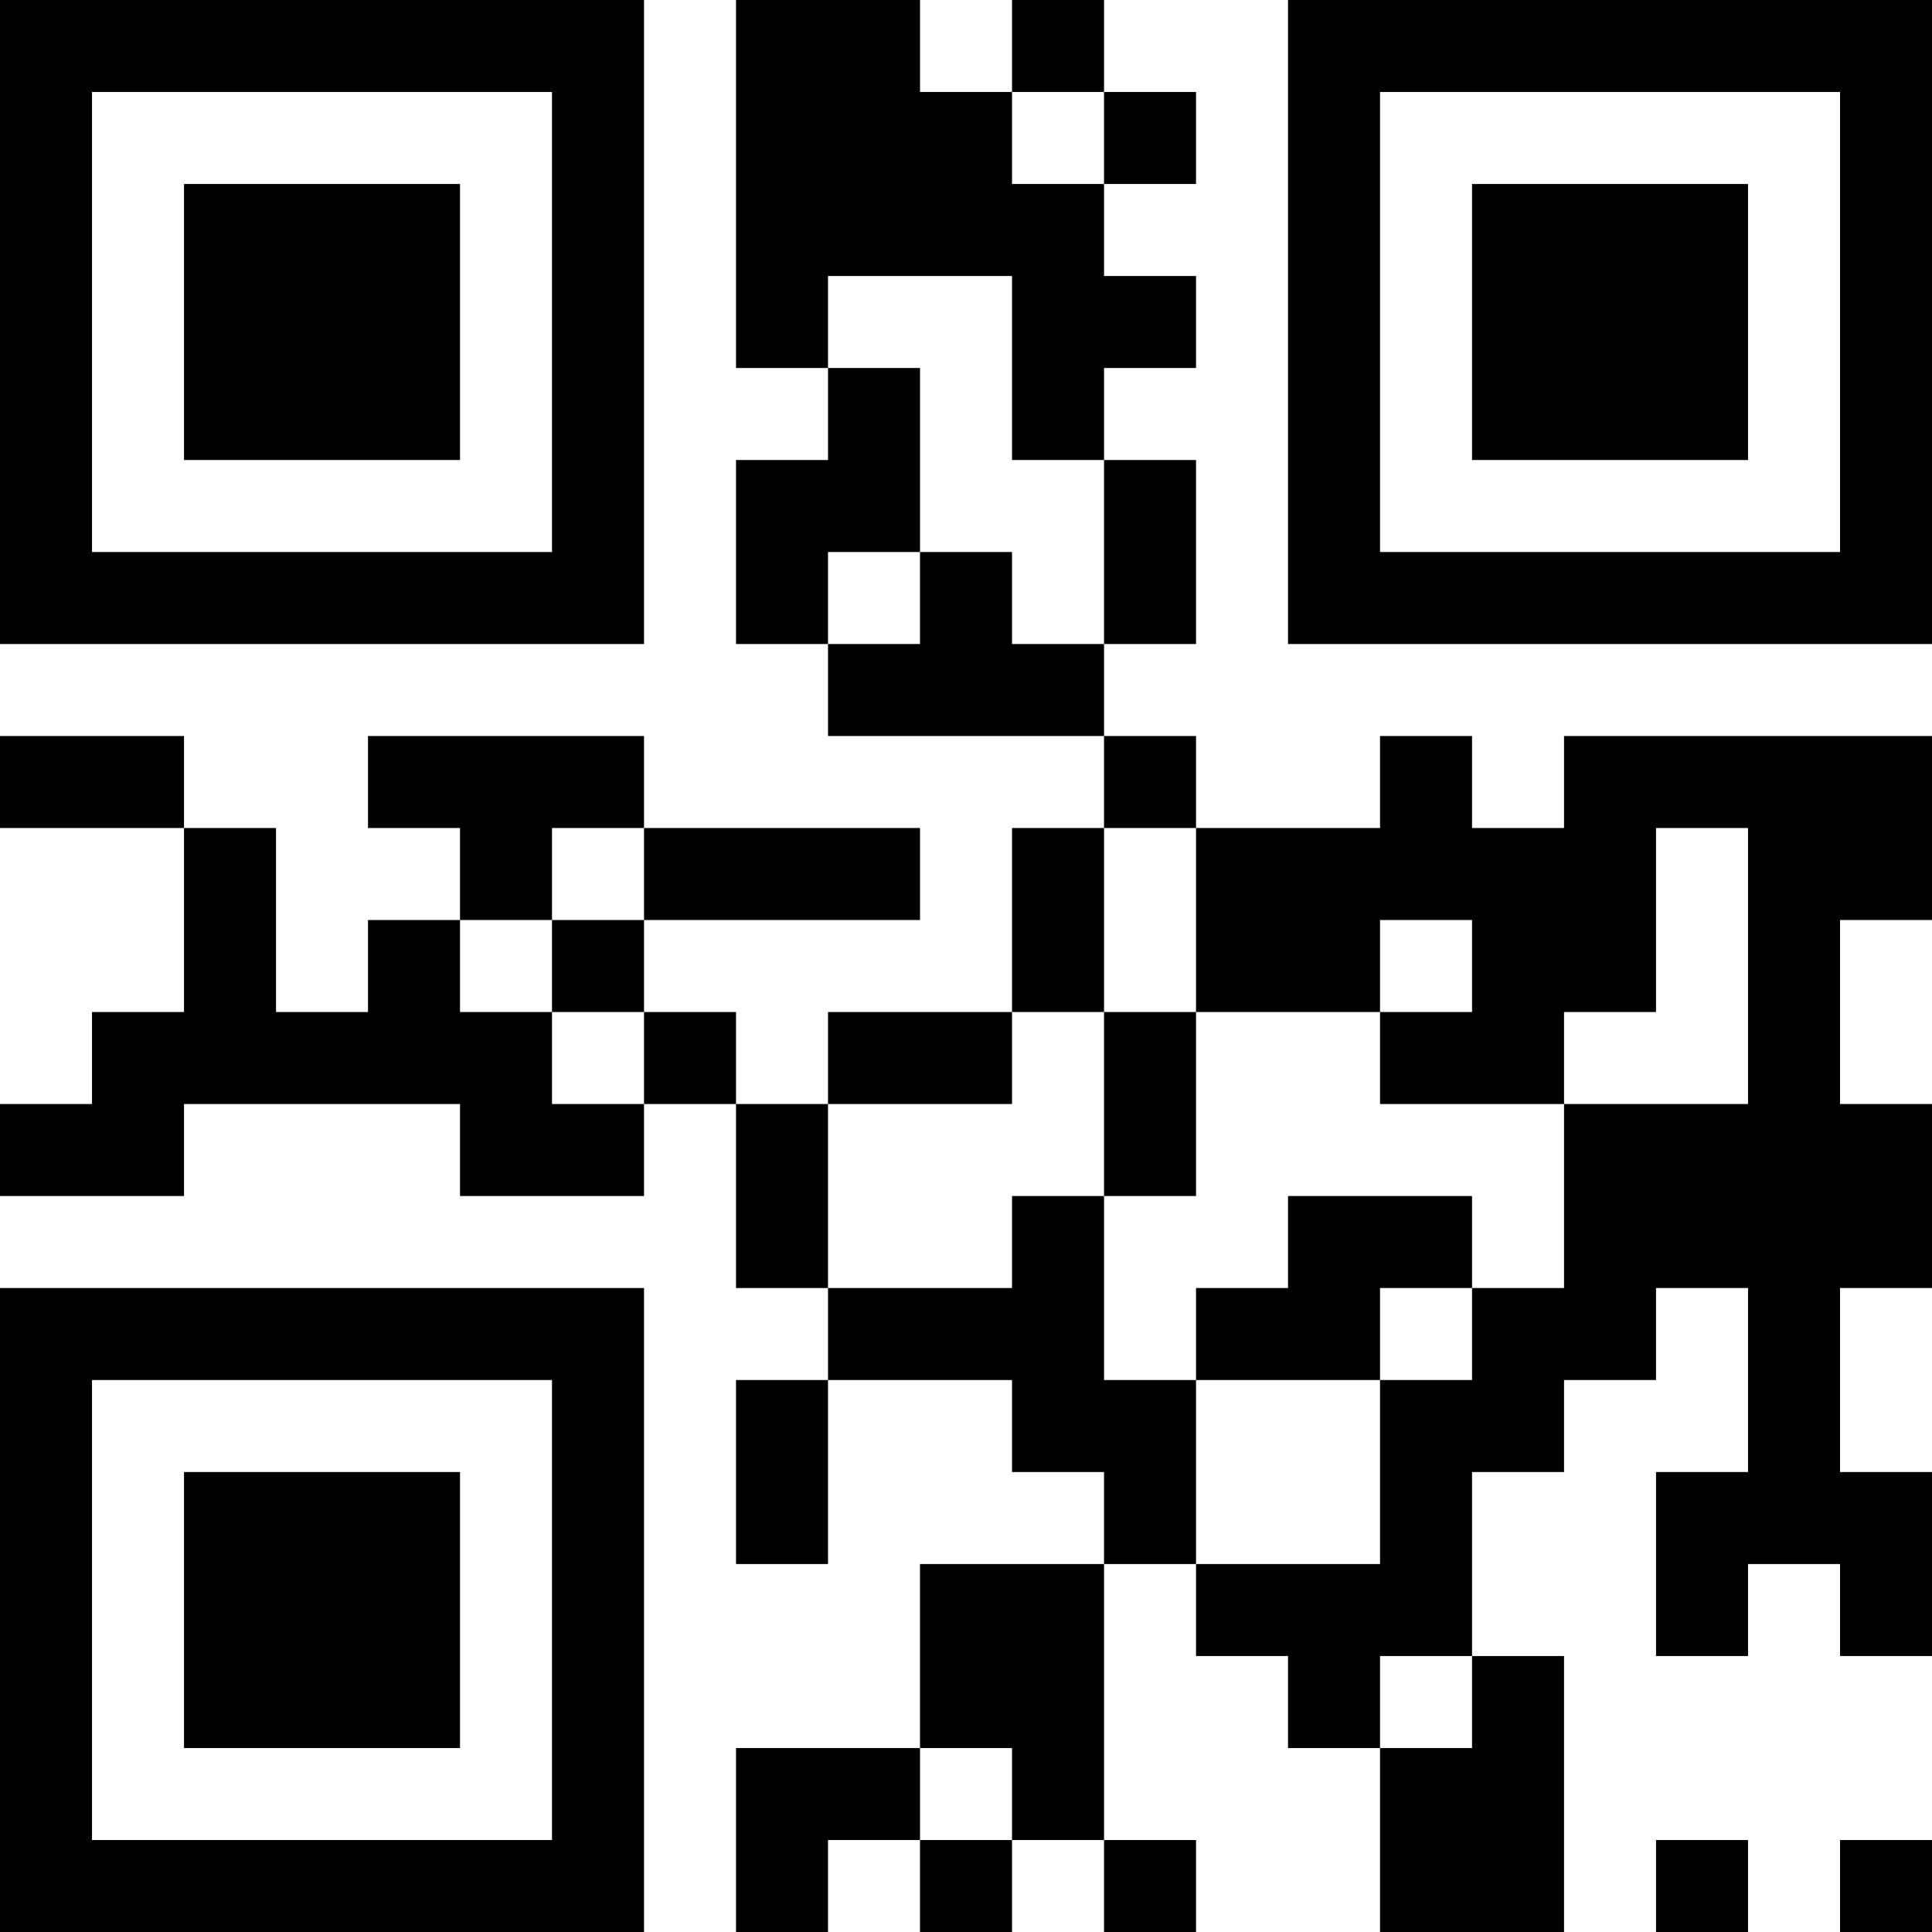 <?xml version="1.0" encoding="UTF-8"?>
<svg xmlns="http://www.w3.org/2000/svg" version="1.1" width="200" height="200" viewBox="0 0 200 200"><rect x="0" y="0" width="200" height="200" fill="#ffffff"/><g transform="scale(9.524)"><g transform="translate(0,0)"><path fill-rule="evenodd" d="M8 0L8 4L9 4L9 5L8 5L8 7L9 7L9 8L12 8L12 9L11 9L11 11L9 11L9 12L8 12L8 11L7 11L7 10L10 10L10 9L7 9L7 8L4 8L4 9L5 9L5 10L4 10L4 11L3 11L3 9L2 9L2 8L0 8L0 9L2 9L2 11L1 11L1 12L0 12L0 13L2 13L2 12L5 12L5 13L7 13L7 12L8 12L8 14L9 14L9 15L8 15L8 17L9 17L9 15L11 15L11 16L12 16L12 17L10 17L10 19L8 19L8 21L9 21L9 20L10 20L10 21L11 21L11 20L12 20L12 21L13 21L13 20L12 20L12 17L13 17L13 18L14 18L14 19L15 19L15 21L17 21L17 18L16 18L16 16L17 16L17 15L18 15L18 14L19 14L19 16L18 16L18 18L19 18L19 17L20 17L20 18L21 18L21 16L20 16L20 14L21 14L21 12L20 12L20 10L21 10L21 8L17 8L17 9L16 9L16 8L15 8L15 9L13 9L13 8L12 8L12 7L13 7L13 5L12 5L12 4L13 4L13 3L12 3L12 2L13 2L13 1L12 1L12 0L11 0L11 1L10 1L10 0ZM11 1L11 2L12 2L12 1ZM9 3L9 4L10 4L10 6L9 6L9 7L10 7L10 6L11 6L11 7L12 7L12 5L11 5L11 3ZM6 9L6 10L5 10L5 11L6 11L6 12L7 12L7 11L6 11L6 10L7 10L7 9ZM12 9L12 11L11 11L11 12L9 12L9 14L11 14L11 13L12 13L12 15L13 15L13 17L15 17L15 15L16 15L16 14L17 14L17 12L19 12L19 9L18 9L18 11L17 11L17 12L15 12L15 11L16 11L16 10L15 10L15 11L13 11L13 9ZM12 11L12 13L13 13L13 11ZM14 13L14 14L13 14L13 15L15 15L15 14L16 14L16 13ZM15 18L15 19L16 19L16 18ZM10 19L10 20L11 20L11 19ZM18 20L18 21L19 21L19 20ZM20 20L20 21L21 21L21 20ZM0 0L0 7L7 7L7 0ZM1 1L1 6L6 6L6 1ZM2 2L2 5L5 5L5 2ZM14 0L14 7L21 7L21 0ZM15 1L15 6L20 6L20 1ZM16 2L16 5L19 5L19 2ZM0 14L0 21L7 21L7 14ZM1 15L1 20L6 20L6 15ZM2 16L2 19L5 19L5 16Z" fill="#000000"/></g></g></svg>
